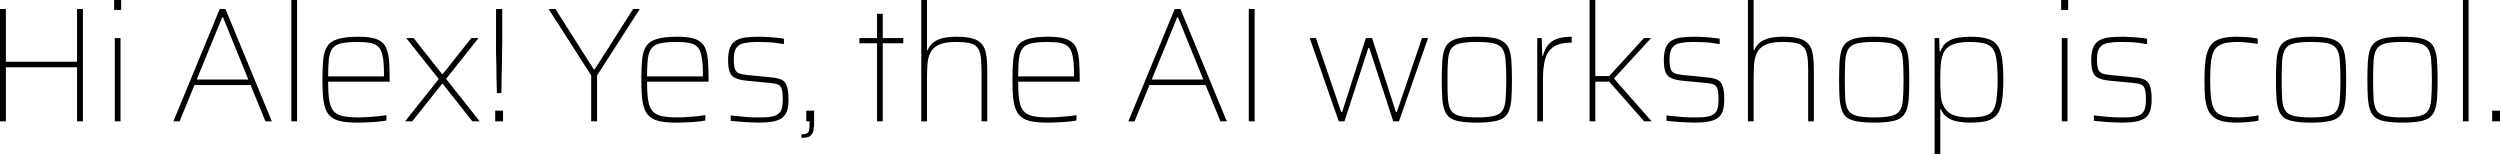 <svg width="225" height="14" viewBox="0 0 225 14" fill="none" xmlns="http://www.w3.org/2000/svg"><path d="M0 10.918V0.808H0.529V5.555H6.934V0.808H7.463V10.918H6.934V6.054H0.529V10.918H0ZM10.273 0.896V0H10.904V0.896H10.273ZM10.331 10.918V3.424H10.846V10.918H10.331ZM15.605 10.918L19.778 0.808H20.292L24.464 10.918H23.891L22.554 7.656H17.501L16.164 10.918H15.605ZM17.706 7.156H22.349L20.072 1.558H19.998L17.706 7.156ZM26.222 10.918V0H26.736V10.918H26.222ZM32.191 11.036C31.633 11.036 31.163 11.002 30.781 10.933C30.409 10.864 30.105 10.747 29.87 10.58C29.635 10.404 29.454 10.169 29.327 9.875C29.209 9.581 29.126 9.214 29.077 8.773C29.038 8.332 29.018 7.803 29.018 7.186C29.018 6.451 29.043 5.839 29.092 5.349C29.141 4.849 29.263 4.453 29.459 4.159C29.655 3.855 29.973 3.639 30.414 3.512C30.855 3.375 31.462 3.306 32.236 3.306C32.774 3.306 33.215 3.346 33.558 3.424C33.91 3.502 34.184 3.63 34.38 3.806C34.586 3.973 34.738 4.208 34.836 4.511C34.934 4.805 34.997 5.173 35.027 5.613C35.056 6.045 35.071 6.559 35.071 7.156V7.348H29.532C29.532 7.994 29.562 8.528 29.621 8.949C29.679 9.371 29.797 9.699 29.973 9.934C30.149 10.169 30.419 10.335 30.781 10.434C31.153 10.522 31.648 10.566 32.265 10.566C32.529 10.566 32.813 10.556 33.117 10.536C33.421 10.517 33.714 10.492 33.998 10.463C34.292 10.433 34.552 10.399 34.777 10.36V10.845C34.591 10.884 34.351 10.918 34.057 10.948C33.773 10.977 33.47 10.997 33.146 11.007C32.823 11.026 32.505 11.036 32.191 11.036ZM34.557 7.171V6.569C34.557 5.942 34.517 5.442 34.439 5.07C34.371 4.697 34.248 4.418 34.072 4.232C33.896 4.046 33.651 3.924 33.337 3.865C33.034 3.806 32.652 3.777 32.191 3.777C31.594 3.777 31.114 3.816 30.752 3.894C30.399 3.963 30.135 4.105 29.958 4.32C29.782 4.536 29.665 4.849 29.606 5.261C29.557 5.662 29.532 6.201 29.532 6.877H34.85L34.557 7.171ZM36.459 10.918L39.486 7.112L36.562 3.424H37.223L39.779 6.657H39.853L42.424 3.424H43.07L40.147 7.098L43.173 10.918H42.512L39.853 7.553H39.779L37.106 10.918H36.459ZM44.717 8.376C44.707 7.945 44.697 7.524 44.687 7.112C44.687 6.691 44.682 6.285 44.673 5.893C44.663 5.491 44.653 5.114 44.643 4.761C44.643 4.408 44.643 4.08 44.643 3.777C44.643 3.473 44.643 3.203 44.643 2.968V0.808H45.202V2.968C45.202 3.203 45.202 3.473 45.202 3.777C45.202 4.08 45.197 4.408 45.187 4.761C45.187 5.114 45.182 5.491 45.172 5.893C45.162 6.285 45.153 6.691 45.143 7.112C45.143 7.524 45.138 7.945 45.128 8.376H44.717ZM44.57 10.918V9.963H45.275V10.918H44.57ZM53.207 10.918V6.789L49.373 0.808H49.989L53.427 6.231H53.53L56.982 0.808H57.585L53.736 6.789V10.918H53.207ZM60.893 11.036C60.334 11.036 59.864 11.002 59.482 10.933C59.11 10.864 58.806 10.747 58.572 10.58C58.336 10.404 58.155 10.169 58.028 9.875C57.91 9.581 57.827 9.214 57.778 8.773C57.739 8.332 57.719 7.803 57.719 7.186C57.719 6.451 57.744 5.839 57.793 5.349C57.842 4.849 57.964 4.453 58.16 4.159C58.356 3.855 58.674 3.639 59.115 3.512C59.556 3.375 60.163 3.306 60.937 3.306C61.475 3.306 61.916 3.346 62.259 3.424C62.611 3.502 62.886 3.63 63.082 3.806C63.287 3.973 63.439 4.208 63.537 4.511C63.635 4.805 63.699 5.173 63.728 5.613C63.757 6.045 63.772 6.559 63.772 7.156V7.348H58.234C58.234 7.994 58.263 8.528 58.322 8.949C58.38 9.371 58.498 9.699 58.674 9.934C58.851 10.169 59.12 10.335 59.482 10.434C59.855 10.522 60.349 10.566 60.966 10.566C61.23 10.566 61.514 10.556 61.818 10.536C62.122 10.517 62.416 10.492 62.7 10.463C62.993 10.433 63.253 10.399 63.478 10.36V10.845C63.292 10.884 63.052 10.918 62.758 10.948C62.474 10.977 62.171 10.997 61.847 11.007C61.524 11.026 61.206 11.036 60.893 11.036ZM63.258 7.171V6.569C63.258 5.942 63.219 5.442 63.14 5.07C63.072 4.697 62.949 4.418 62.773 4.232C62.597 4.046 62.352 3.924 62.038 3.865C61.735 3.806 61.353 3.777 60.893 3.777C60.295 3.777 59.815 3.816 59.453 3.894C59.1 3.963 58.836 4.105 58.66 4.32C58.483 4.536 58.366 4.849 58.307 5.261C58.258 5.662 58.234 6.201 58.234 6.877H63.552L63.258 7.171ZM68.305 11.036C68.051 11.036 67.767 11.026 67.453 11.007C67.15 10.997 66.851 10.977 66.557 10.948C66.263 10.928 65.999 10.904 65.764 10.874V10.389C66.107 10.428 66.396 10.458 66.631 10.478C66.866 10.497 67.076 10.517 67.262 10.536C67.458 10.546 67.649 10.556 67.835 10.566C68.031 10.566 68.256 10.566 68.511 10.566C69.079 10.566 69.5 10.512 69.775 10.404C70.049 10.296 70.23 10.125 70.318 9.89C70.406 9.655 70.45 9.346 70.45 8.964C70.45 8.513 70.416 8.19 70.347 7.994C70.279 7.788 70.161 7.656 69.995 7.597C69.838 7.539 69.613 7.494 69.319 7.465L67.145 7.259C66.714 7.21 66.381 7.127 66.146 7.01C65.911 6.892 65.749 6.706 65.661 6.451C65.573 6.196 65.529 5.858 65.529 5.437C65.529 4.947 65.588 4.56 65.705 4.276C65.832 3.982 66.019 3.767 66.263 3.63C66.508 3.493 66.807 3.404 67.159 3.365C67.512 3.326 67.914 3.306 68.364 3.306C68.589 3.306 68.829 3.316 69.084 3.336C69.349 3.346 69.608 3.365 69.863 3.395C70.117 3.414 70.347 3.444 70.553 3.483V3.968C70.269 3.919 70 3.879 69.745 3.85C69.5 3.821 69.246 3.801 68.981 3.791C68.727 3.781 68.438 3.777 68.114 3.777C67.713 3.777 67.355 3.806 67.042 3.865C66.729 3.914 66.484 4.046 66.308 4.262C66.131 4.477 66.043 4.835 66.043 5.334C66.043 5.726 66.077 6.02 66.146 6.216C66.214 6.402 66.332 6.529 66.498 6.598C66.675 6.667 66.91 6.716 67.204 6.745L69.304 6.951C69.755 6.99 70.098 7.063 70.333 7.171C70.568 7.279 70.729 7.47 70.818 7.744C70.915 8.009 70.965 8.415 70.965 8.964C70.965 9.395 70.915 9.748 70.818 10.022C70.72 10.287 70.563 10.492 70.347 10.639C70.132 10.786 69.853 10.889 69.51 10.948C69.177 11.007 68.775 11.036 68.305 11.036ZM72.125 12.403V12.094C72.35 12.094 72.512 12.065 72.61 12.006C72.718 11.957 72.786 11.864 72.816 11.727C72.845 11.589 72.86 11.403 72.86 11.168V10.918H72.566V9.963H73.271V11.065C73.271 11.33 73.251 11.545 73.212 11.712C73.183 11.888 73.124 12.025 73.036 12.123C72.957 12.231 72.845 12.305 72.698 12.344C72.551 12.383 72.36 12.403 72.125 12.403ZM78.933 10.918V3.894H77.347V3.424H78.933V1.249H79.447V3.424H81.298V3.894H79.447V10.918H78.933ZM82.915 10.918V0H83.43V4.526H83.489C83.557 4.34 83.675 4.154 83.841 3.968C84.008 3.782 84.267 3.625 84.62 3.497C84.982 3.37 85.477 3.306 86.103 3.306C86.701 3.306 87.181 3.36 87.543 3.468C87.906 3.576 88.18 3.742 88.366 3.968C88.562 4.193 88.689 4.492 88.748 4.864C88.816 5.236 88.851 5.687 88.851 6.216V10.918H88.337V6.289C88.337 5.741 88.307 5.305 88.248 4.982C88.19 4.649 88.077 4.394 87.91 4.217C87.744 4.041 87.504 3.924 87.191 3.865C86.887 3.806 86.49 3.777 86.001 3.777C85.354 3.777 84.855 3.86 84.502 4.026C84.15 4.193 83.895 4.428 83.738 4.732C83.591 5.026 83.503 5.373 83.474 5.775C83.444 6.167 83.43 6.588 83.43 7.039V10.918H82.915ZM94.294 11.036C93.735 11.036 93.265 11.002 92.883 10.933C92.511 10.864 92.207 10.747 91.972 10.58C91.737 10.404 91.556 10.169 91.429 9.875C91.311 9.581 91.228 9.214 91.179 8.773C91.14 8.332 91.12 7.803 91.12 7.186C91.12 6.451 91.145 5.839 91.194 5.349C91.243 4.849 91.365 4.453 91.561 4.159C91.757 3.855 92.075 3.639 92.516 3.512C92.957 3.375 93.564 3.306 94.338 3.306C94.876 3.306 95.317 3.346 95.66 3.424C96.013 3.502 96.287 3.63 96.483 3.806C96.688 3.973 96.84 4.208 96.938 4.511C97.036 4.805 97.1 5.173 97.129 5.613C97.158 6.045 97.173 6.559 97.173 7.156V7.348H91.635C91.635 7.994 91.664 8.528 91.723 8.949C91.781 9.371 91.899 9.699 92.075 9.934C92.252 10.169 92.521 10.335 92.883 10.434C93.255 10.522 93.75 10.566 94.367 10.566C94.632 10.566 94.916 10.556 95.219 10.536C95.523 10.517 95.817 10.492 96.101 10.463C96.394 10.433 96.654 10.399 96.879 10.36V10.845C96.693 10.884 96.453 10.918 96.159 10.948C95.875 10.977 95.572 10.997 95.249 11.007C94.925 11.026 94.607 11.036 94.294 11.036ZM96.659 7.171V6.569C96.659 5.942 96.62 5.442 96.541 5.07C96.473 4.697 96.35 4.418 96.174 4.232C95.998 4.046 95.753 3.924 95.439 3.865C95.136 3.806 94.754 3.777 94.294 3.777C93.696 3.777 93.216 3.816 92.854 3.894C92.501 3.963 92.237 4.105 92.061 4.32C91.884 4.536 91.767 4.849 91.708 5.261C91.659 5.662 91.635 6.201 91.635 6.877H96.953L96.659 7.171ZM101.553 10.918L105.726 0.808H106.24L110.412 10.918H109.839L108.502 7.656H103.449L102.112 10.918H101.553ZM103.654 7.156H108.297L106.019 1.558H105.946L103.654 7.156ZM112.389 10.918V0.808H112.918V10.918H112.389ZM120.488 10.918L117.873 3.424H118.431L120.708 10.081H120.796L122.926 3.424H123.485L125.629 10.081H125.718L127.98 3.424H128.523L125.909 10.918H125.394L123.235 4.32H123.147L121.002 10.918H120.488ZM132.916 11.036C132.319 11.036 131.824 11.002 131.432 10.933C131.05 10.874 130.742 10.767 130.507 10.61C130.282 10.443 
    130.115 10.213 130.007 9.919C129.9 9.625 129.831 9.258 129.802 8.817C129.772 8.366 129.758 7.823 129.758 7.186C129.758 6.549 129.772 6.005 129.802 5.555C129.831 5.104 129.9 4.732 130.007 4.438C130.115 4.144 130.282 3.919 130.507 3.762C130.742 3.595 131.05 3.478 131.432 3.409C131.824 3.341 132.319 3.306 132.916 3.306C133.514 3.306 134.003 3.341 134.385 3.409C134.777 3.478 135.085 3.595 135.311 3.762C135.546 3.919 135.717 4.144 135.825 4.438C135.933 4.732 136.001 5.104 136.031 5.555C136.06 6.005 136.075 6.549 136.075 7.186C136.075 7.823 136.06 8.366 136.031 8.817C136.001 9.258 135.933 9.625 135.825 9.919C135.717 10.213 135.546 10.443 135.311 10.61C135.085 10.767 134.777 10.874 134.385 10.933C134.003 11.002 133.514 11.036 132.916 11.036ZM132.916 10.566C133.582 10.566 134.096 10.522 134.459 10.434C134.821 10.345 135.076 10.184 135.223 9.949C135.379 9.713 135.472 9.375 135.502 8.935C135.541 8.484 135.56 7.901 135.56 7.186C135.56 6.471 135.541 5.888 135.502 5.437C135.472 4.986 135.379 4.644 135.223 4.408C135.076 4.164 134.821 3.997 134.459 3.909C134.096 3.821 133.582 3.777 132.916 3.777C132.26 3.777 131.746 3.821 131.374 3.909C131.011 3.997 130.752 4.164 130.595 4.408C130.448 4.644 130.355 4.986 130.316 5.437C130.286 5.888 130.272 6.471 130.272 7.186C130.272 7.901 130.286 8.484 130.316 8.935C130.355 9.375 130.448 9.713 130.595 9.949C130.752 10.184 131.011 10.345 131.374 10.434C131.746 10.522 132.26 10.566 132.916 10.566ZM138.353 10.918V3.424H138.75L138.808 5.026H138.867C138.985 4.555 139.166 4.198 139.411 3.953C139.665 3.698 139.964 3.527 140.307 3.439C140.659 3.35 141.041 3.306 141.453 3.306V3.835C140.738 3.835 140.194 3.963 139.822 4.217C139.45 4.472 139.195 4.844 139.058 5.334C138.931 5.824 138.867 6.417 138.867 7.112V10.918H138.353ZM143.066 10.918V0H143.58V6.848H144.829L147.958 3.424H148.605L145.255 7.068L148.649 10.918H147.973L144.829 7.348H143.58V10.918H143.066ZM152.524 11.036C152.269 11.036 151.985 11.026 151.671 11.007C151.368 10.997 151.069 10.977 150.775 10.948C150.482 10.928 150.217 10.904 149.982 10.874V10.389C150.325 10.428 150.614 10.458 150.849 10.478C151.084 10.497 151.294 10.517 151.481 10.536C151.676 10.546 151.867 10.556 152.053 10.566C152.249 10.566 152.475 10.566 152.729 10.566C153.297 10.566 153.718 10.512 153.993 10.404C154.267 10.296 154.448 10.125 154.536 9.89C154.624 9.655 154.668 9.346 154.668 8.964C154.668 8.513 154.634 8.19 154.566 7.994C154.497 7.788 154.38 7.656 154.213 7.597C154.056 7.539 153.831 7.494 153.537 7.465L151.363 7.259C150.932 7.21 150.599 7.127 150.364 7.01C150.129 6.892 149.967 6.706 149.879 6.451C149.791 6.196 149.747 5.858 149.747 5.437C149.747 4.947 149.806 4.56 149.923 4.276C150.051 3.982 150.237 3.767 150.482 3.63C150.726 3.493 151.025 3.404 151.378 3.365C151.73 3.326 152.132 3.306 152.582 3.306C152.808 3.306 153.048 3.316 153.302 3.336C153.567 3.346 153.826 3.365 154.081 3.395C154.335 3.414 154.566 3.444 154.771 3.483V3.968C154.487 3.919 154.218 3.879 153.963 3.85C153.718 3.821 153.464 3.801 153.199 3.791C152.945 3.781 152.656 3.777 152.333 3.777C151.931 3.777 151.574 3.806 151.26 3.865C150.947 3.914 150.702 4.046 150.526 4.262C150.349 4.477 150.261 4.835 150.261 5.334C150.261 5.726 150.295 6.02 150.364 6.216C150.433 6.402 150.55 6.529 150.717 6.598C150.893 6.667 151.128 6.716 151.422 6.745L153.523 6.951C153.973 6.99 154.316 7.063 154.551 7.171C154.786 7.279 154.948 7.47 155.036 7.744C155.134 8.009 155.183 8.415 155.183 8.964C155.183 9.395 155.134 9.748 155.036 10.022C154.938 10.287 154.781 10.492 154.566 10.639C154.35 10.786 154.071 10.889 153.728 10.948C153.395 11.007 152.994 11.036 152.524 11.036ZM157.313 10.918V0H157.827V4.526H157.886C157.954 4.34 158.072 4.154 158.238 3.968C158.405 3.782 158.664 3.625 159.017 3.497C159.379 3.37 159.874 3.306 160.501 3.306C161.098 3.306 161.578 3.36 161.94 3.468C162.303 3.576 162.577 3.742 162.763 3.968C162.959 4.193 163.086 4.492 163.145 4.864C163.214 5.236 163.248 5.687 163.248 6.216V10.918H162.734V6.289C162.734 5.741 162.704 5.305 162.646 4.982C162.587 4.649 162.474 4.394 162.308 4.217C162.141 4.041 161.901 3.924 161.588 3.865C161.284 3.806 160.888 3.777 160.398 3.777C159.752 3.777 159.252 3.86 158.899 4.026C158.547 4.193 158.292 4.428 158.135 4.732C157.989 5.026 157.9 5.373 157.871 5.775C157.842 6.167 157.827 6.588 157.827 7.039V10.918H157.313ZM168.676 11.036C168.079 11.036 167.584 11.002 167.192 10.933C166.81 10.874 166.502 10.767 166.267 10.61C166.042 10.443 165.875 10.213 165.767 9.919C165.66 9.625 165.591 9.258 165.562 8.817C165.532 8.366 165.518 7.823 165.518 7.186C165.518 6.549 165.532 6.005 165.562 5.555C165.591 5.104 165.66 4.732 165.767 4.438C165.875 4.144 166.042 3.919 166.267 3.762C166.502 3.595 166.81 3.478 167.192 3.409C167.584 3.341 168.079 3.306 168.676 3.306C169.274 3.306 169.763 3.341 170.145 3.409C170.537 3.478 170.846 3.595 171.071 3.762C171.306 3.919 171.477 4.144 171.585 4.438C171.693 4.732 171.761 5.104 171.791 5.555C171.82 6.005 171.835 6.549 171.835 7.186C171.835 7.823 171.82 8.366 171.791 8.817C171.761 9.258 171.693 9.625 171.585 9.919C171.477 10.213 171.306 10.443 171.071 10.61C170.846 10.767 170.537 10.874 170.145 10.933C169.763 11.002 169.274 11.036 168.676 11.036ZM168.676 10.566C169.342 10.566 169.856 10.522 170.219 10.434C170.581 10.345 170.836 10.184 170.983 9.949C171.139 9.713 171.232 9.375 171.262 8.935C171.301 8.484 171.321 7.901 171.321 7.186C171.321 6.471 171.301 5.888 171.262 5.437C171.232 4.986 171.139 4.644 170.983 4.408C170.836 4.164 170.581 3.997 170.219 3.909C169.856 3.821 169.342 3.777 168.676 3.777C168.02 3.777 167.506 3.821 167.134 3.909C166.771 3.997 166.512 4.164 166.355 4.408C166.208 4.644 166.115 4.986 166.076 5.437C166.047 5.888 166.032 6.471 166.032 7.186C166.032 7.901 166.047 8.484 166.076 8.935C166.115 9.375 166.208 9.713 166.355 9.949C166.512 10.184 166.771 10.345 167.134 10.434C167.506 10.522 168.02 10.566 168.676 10.566ZM174.113 13.857V3.424H174.524L174.569 4.644H174.627C174.764 4.252 174.97 3.963 175.244 3.777C175.528 3.581 175.852 3.453 176.214 3.395C176.576 3.336 176.953 3.306 177.345 3.306C177.972 3.306 178.476 3.365 178.858 3.483C179.25 3.59 179.549 3.786 179.754 4.07C179.96 4.345 180.102 4.737 180.18 5.246C180.259 5.746 180.298 6.387 180.298 7.171C180.298 7.955 180.259 8.601 180.18 9.111C180.102 9.611 179.96 10.002 179.754 10.287C179.549 10.561 179.25 10.757 178.858 10.874C178.476 10.982 177.972 11.036 177.345 11.036C176.865 11.036 176.449 10.997 176.096 10.918C175.744 10.84 175.45 10.713 175.215 10.536C174.98 10.36 174.804 10.125 174.686 9.831H174.627V13.857H174.113ZM177.198 10.566C177.756 10.566 178.207 10.527 178.55 10.448C178.893 10.37 179.152 10.218 179.328 9.993C179.505 9.757 179.622 9.415 179.681 8.964C179.749 8.513 179.784 7.916 179.784 7.171C179.784 6.427 179.749 5.829 179.681 5.378C179.622 4.928 179.505 4.59 179.328 4.364C179.152 4.129 178.893 3.973 178.55 3.894C178.207 3.816 177.756 3.777 177.198 3.777C176.552 3.777 176.028 3.87 175.626 4.056C175.234 4.242 174.97 4.551 174.833 4.982C174.735 5.285 174.676 5.618 174.657 5.981C174.637 6.334 174.627 6.73 174.627 7.171C174.627 7.622 174.637 8.023 174.657 8.376C174.676 8.719 174.72 9.003 174.789 9.228C174.955 9.718 175.234 10.066 175.626 10.272C176.018 10.468 176.542 10.566 177.198 10.566ZM185.503 0.896V0H186.135V0.896H185.503ZM185.562 10.918V3.424H186.076V10.918H185.562ZM190.988 11.036C190.733 11.036 190.449 11.026 190.136 11.007C189.832 10.997 189.534 10.977 189.24 10.948C188.946 10.928 188.682 10.904 188.447 10.874V10.389C188.789 10.428 189.078 10.458 189.313 10.478C189.548 10.497 189.759 10.517 189.945 10.536C190.141 10.546 190.332 10.556 190.518 10.566C190.714 10.566 190.939 10.566 191.194 10.566C191.762 10.566 192.183 10.512 192.457 10.404C192.731 10.296 192.913 10.125 193.001 9.89C193.089 9.655 193.133 9.346 193.133 8.964C193.133 8.513 193.099 8.19 193.03 7.994C192.962 7.788 192.844 7.656 192.678 7.597C192.521 7.539 192.296 7.494 192.002 7.465L189.827 7.259C189.397 7.21 189.064 7.127 188.829 7.01C188.593 6.892 188.432 6.706 188.344 6.451C188.256 6.196 188.211 5.858 188.211 5.437C188.211 4.947 188.27 4.56 188.388 4.276C188.515 3.982 188.701 3.767 188.946 3.63C189.191 3.493 189.49 3.404 189.842 3.365C190.195 3.326 190.596 3.306 191.047 3.306C191.272 3.306 191.512 3.316 191.767 3.336C192.031 3.346 192.291 3.365 192.545 3.395C192.8 3.414 193.03 3.444 193.236 3.483V3.968C192.952 3.919 192.682 3.879 192.428 3.85C192.183 3.821 191.928 3.801 191.664 3.791C191.409 3.781 191.12 3.777 190.797 3.777C190.396 3.777 190.038 3.806 189.725 3.865C189.411 3.914 189.166 4.046 188.99 4.262C188.814 4.477 188.726 4.835 188.726 5.334C188.726 5.726 188.76 6.02 188.829 6.216C188.897 6.402 189.015 6.529 189.181 6.598C189.357 6.667 189.592 6.716 189.886 6.745L191.987 6.951C192.438 6.99 192.78 7.063 193.015 7.171C193.25 7.279 193.412 7.47 193.5 7.744C193.598 8.009 193.647 8.415 193.647 8.964C193.647 9.395 193.598 9.748 
    193.5 10.022C193.402 10.287 193.246 10.492 193.03 10.639C192.815 10.786 192.535 10.889 192.193 10.948C191.86 11.007 191.458 11.036 190.988 11.036ZM201.355 11.036C200.816 11.036 200.366 10.992 200.003 10.904C199.651 10.816 199.367 10.678 199.151 10.492C198.936 10.296 198.774 10.051 198.667 9.757C198.559 9.454 198.485 9.091 198.446 8.67C198.417 8.239 198.402 7.744 198.402 7.186C198.402 6.559 198.427 6.025 198.476 5.584C198.525 5.143 198.613 4.776 198.74 4.482C198.867 4.178 199.039 3.943 199.254 3.777C199.479 3.61 199.754 3.493 200.077 3.424C200.41 3.346 200.811 3.306 201.282 3.306C201.605 3.306 201.943 3.321 202.295 3.35C202.658 3.38 202.956 3.419 203.191 3.468V3.953C202.937 3.904 202.638 3.865 202.295 3.835C201.962 3.796 201.659 3.777 201.384 3.777C200.855 3.777 200.425 3.826 200.092 3.924C199.768 4.022 199.519 4.193 199.342 4.438C199.176 4.683 199.063 5.026 199.004 5.467C198.946 5.907 198.916 6.471 198.916 7.156C198.916 7.872 198.946 8.455 199.004 8.905C199.063 9.356 199.181 9.704 199.357 9.949C199.533 10.184 199.788 10.345 200.121 10.434C200.454 10.522 200.89 10.566 201.428 10.566C201.742 10.566 202.07 10.546 202.413 10.507C202.765 10.468 203.049 10.424 203.265 10.375V10.86C203.04 10.909 202.746 10.948 202.383 10.977C202.031 11.016 201.688 11.036 201.355 11.036ZM207.995 11.036C207.398 11.036 206.903 11.002 206.511 10.933C206.129 10.874 205.821 10.767 205.586 10.61C205.361 10.443 205.194 10.213 205.086 9.919C204.979 9.625 204.91 9.258 204.881 8.817C204.851 8.366 204.837 7.823 204.837 7.186C204.837 6.549 204.851 6.005 204.881 5.555C204.91 5.104 204.979 4.732 205.086 4.438C205.194 4.144 205.361 3.919 205.586 3.762C205.821 3.595 206.129 3.478 206.511 3.409C206.903 3.341 207.398 3.306 207.995 3.306C208.593 3.306 209.082 3.341 209.464 3.409C209.856 3.478 210.165 3.595 210.39 3.762C210.625 3.919 210.796 4.144 210.904 4.438C211.012 4.732 211.08 5.104 211.11 5.555C211.139 6.005 211.154 6.549 211.154 7.186C211.154 7.823 211.139 8.366 211.11 8.817C211.08 9.258 211.012 9.625 210.904 9.919C210.796 10.213 210.625 10.443 210.39 10.61C210.165 10.767 209.856 10.874 209.464 10.933C209.082 11.002 208.593 11.036 207.995 11.036ZM207.995 10.566C208.661 10.566 209.175 10.522 209.538 10.434C209.9 10.345 210.155 10.184 210.302 9.949C210.458 9.713 210.551 9.375 210.581 8.935C210.62 8.484 210.64 7.901 210.64 7.186C210.64 6.471 210.62 5.888 210.581 5.437C210.551 4.986 210.458 4.644 210.302 4.408C210.155 4.164 209.9 3.997 209.538 3.909C209.175 3.821 208.661 3.777 207.995 3.777C207.339 3.777 206.825 3.821 206.453 3.909C206.09 3.997 205.831 4.164 205.674 4.408C205.527 4.644 205.434 4.986 205.395 5.437C205.366 5.888 205.351 6.471 205.351 7.186C205.351 7.901 205.366 8.484 205.395 8.935C205.434 9.375 205.527 9.713 205.674 9.949C205.831 10.184 206.09 10.345 206.453 10.434C206.825 10.522 207.339 10.566 207.995 10.566ZM216.223 11.036C215.626 11.036 215.131 11.002 214.74 10.933C214.358 10.874 214.049 10.767 213.814 10.61C213.589 10.443 213.422 10.213 213.315 9.919C213.207 9.625 213.138 9.258 213.109 8.817C213.08 8.366 213.065 7.823 213.065 7.186C213.065 6.549 213.08 6.005 213.109 5.555C213.138 5.104 213.207 4.732 213.315 4.438C213.422 4.144 213.589 3.919 213.814 3.762C214.049 3.595 214.358 3.478 214.74 3.409C215.131 3.341 215.626 3.306 216.223 3.306C216.821 3.306 217.311 3.341 217.692 3.409C218.084 3.478 218.393 3.595 218.618 3.762C218.853 3.919 219.024 4.144 219.132 4.438C219.24 4.732 219.308 5.104 219.338 5.555C219.367 6.005 219.382 6.549 219.382 7.186C219.382 7.823 219.367 8.366 219.338 8.817C219.308 9.258 219.24 9.625 219.132 9.919C219.024 10.213 218.853 10.443 218.618 10.61C218.393 10.767 218.084 10.874 217.692 10.933C217.311 11.002 216.821 11.036 216.223 11.036ZM216.223 10.566C216.889 10.566 217.404 10.522 217.766 10.434C218.128 10.345 218.383 10.184 218.53 9.949C218.687 9.713 218.78 9.375 218.809 8.935C218.848 8.484 218.868 7.901 218.868 7.186C218.868 6.471 218.848 5.888 218.809 5.437C218.78 4.986 218.687 4.644 218.53 4.408C218.383 4.164 218.128 3.997 217.766 3.909C217.404 3.821 216.889 3.777 216.223 3.777C215.567 3.777 215.053 3.821 214.681 3.909C214.318 3.997 214.059 4.164 213.902 4.408C213.755 4.644 213.662 4.986 213.623 5.437C213.594 5.888 213.579 6.471 213.579 7.186C213.579 7.901 213.594 8.484 213.623 8.935C213.662 9.375 213.755 9.713 213.902 9.949C214.059 10.184 214.318 10.345 214.681 10.434C215.053 10.522 215.567 10.566 216.223 10.566ZM221.66 10.918V0H222.174V10.918H221.66ZM224.295 10.918V9.963H225V10.918H224.295Z" fill="black"/></svg>